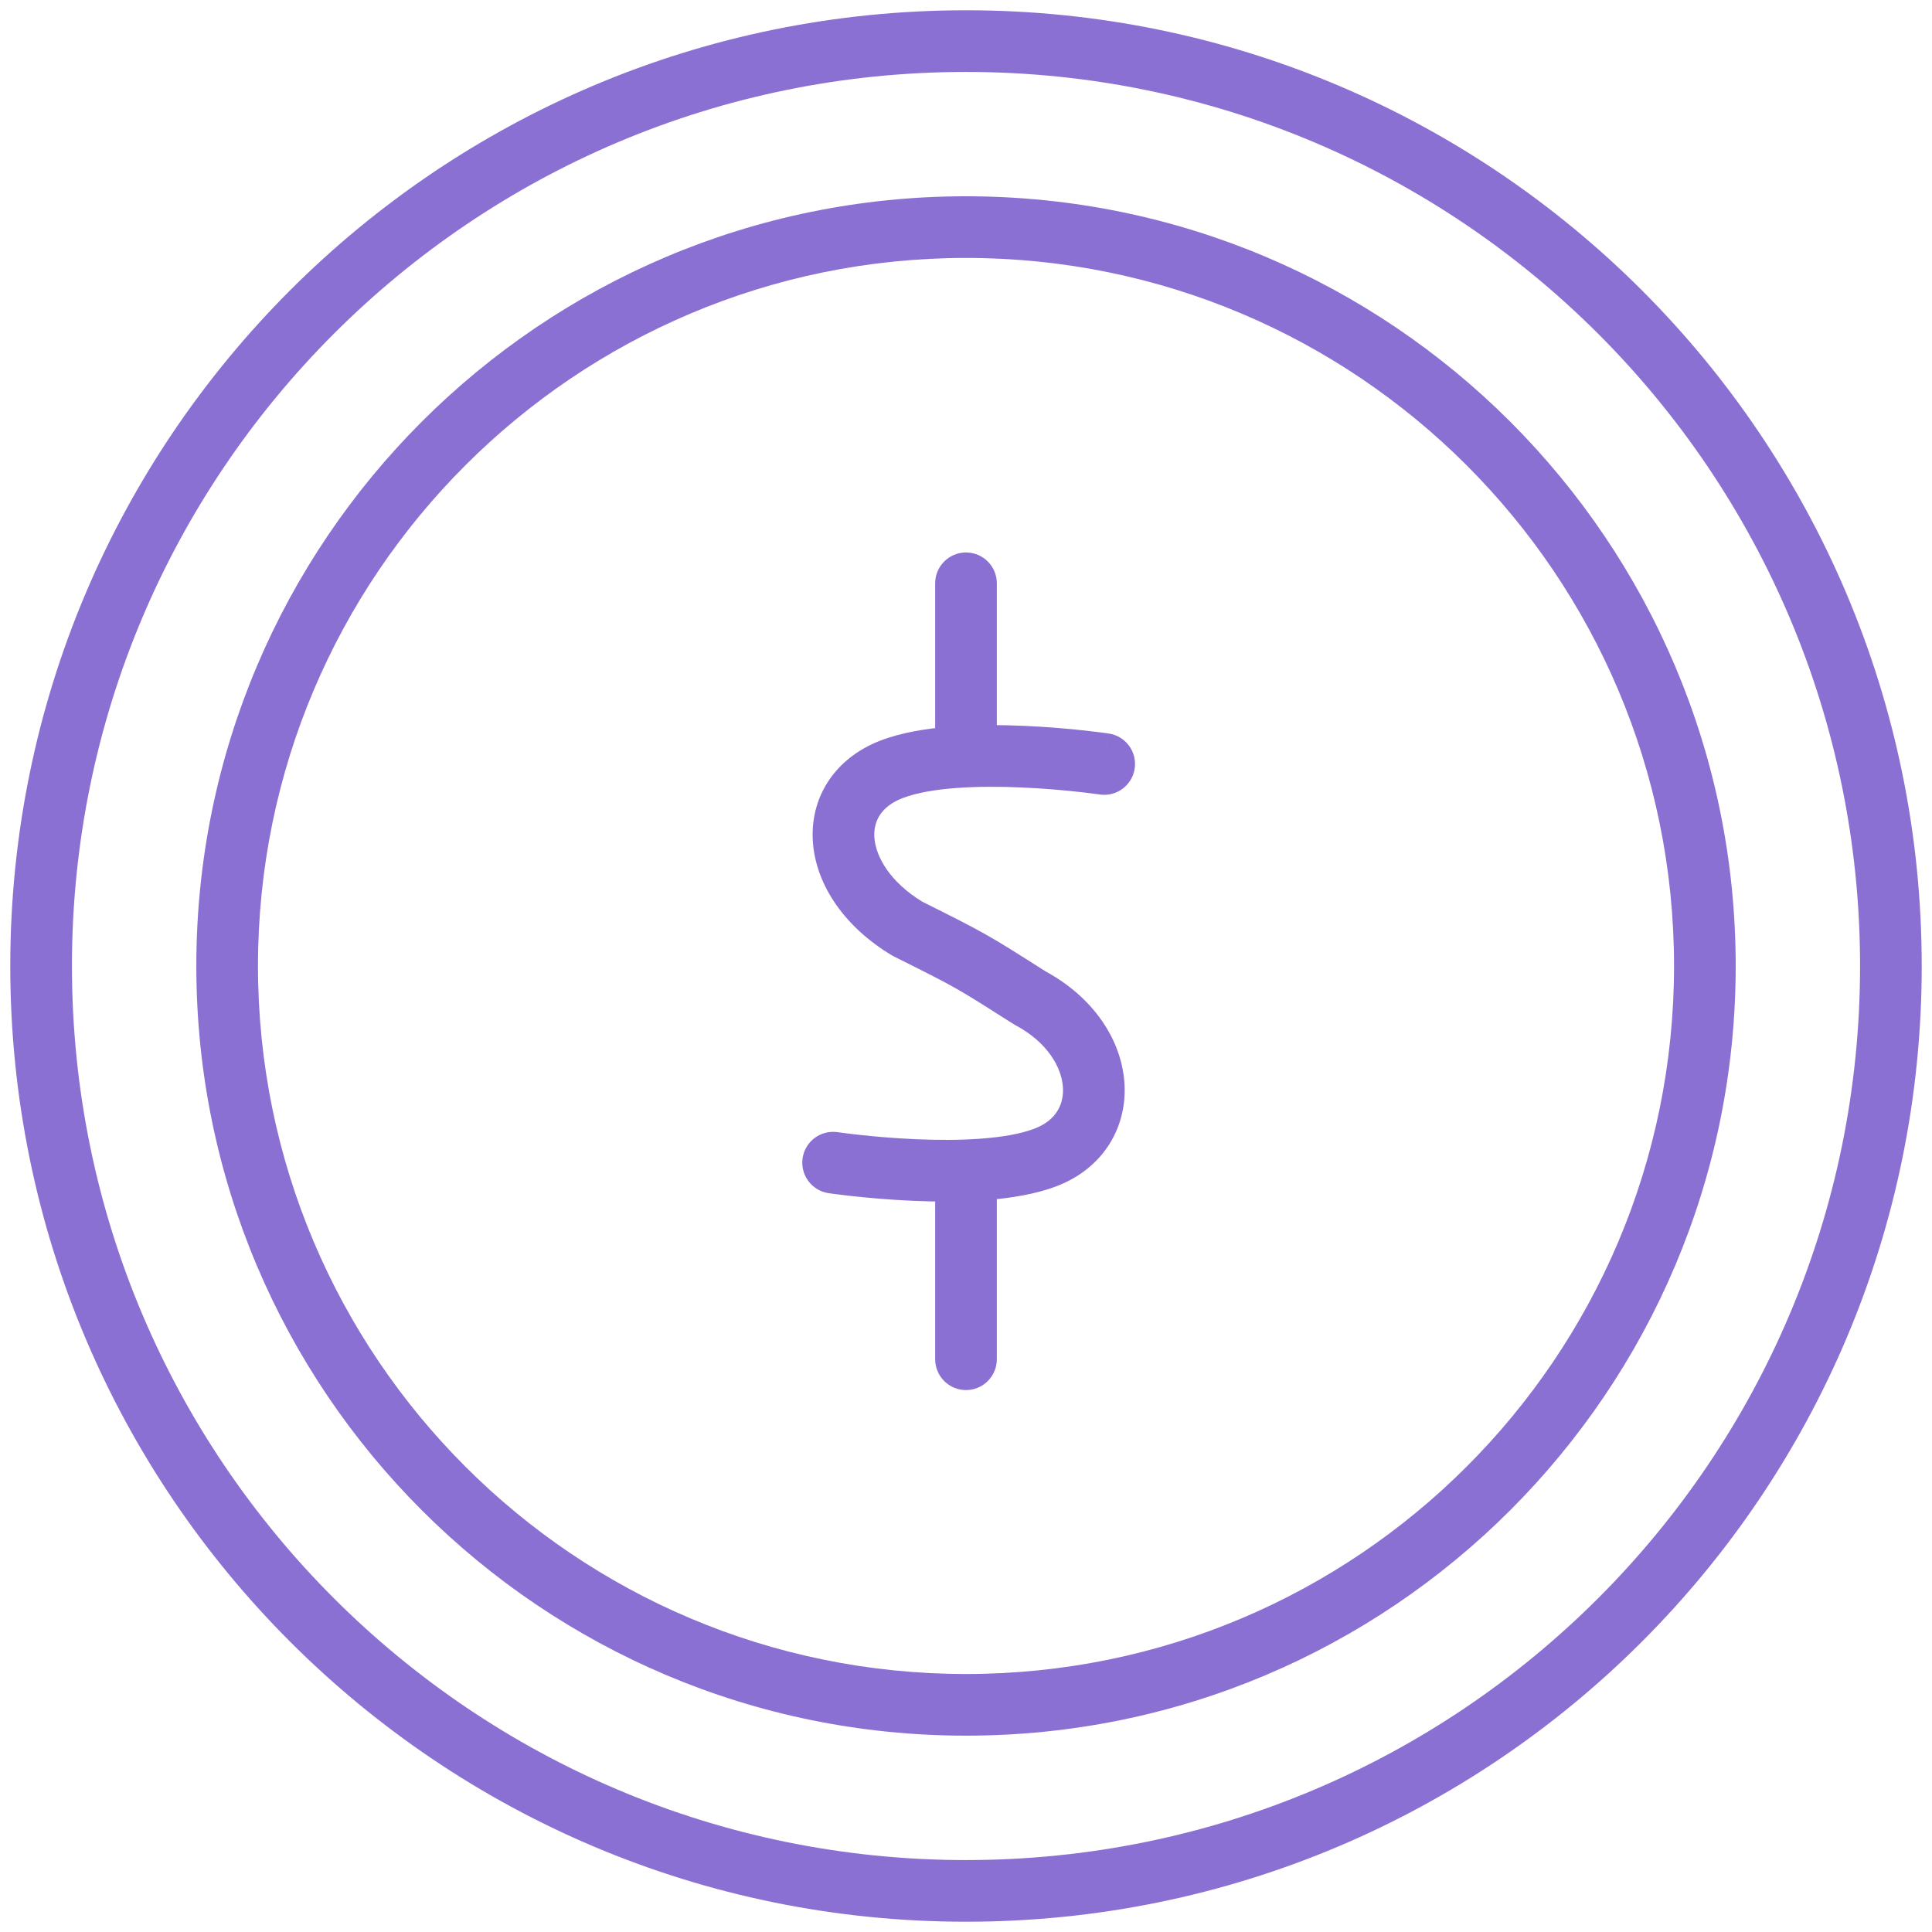 <svg width="94" height="94" viewBox="0 0 94 94" version="1.1" xmlns="http://www.w3.org/2000/svg" xmlns:xlink="http://www.w3.org/1999/xlink">
<title>Icon 16</title>
<desc>Created using Figma</desc>
<g id="Canvas" transform="translate(-934 -3349)">
<g id="Icon 16">
<g id="Group">
<g id="Vector (Stroke)">
<use xlink:href="#path0_fill" transform="translate(934.5 3349.5)" fill="#8B70D4"/>
</g>
<g id="Vector (Stroke)">
<use xlink:href="#path1_fill" transform="translate(943.552 3358.55)" fill="#8B70D4"/>
</g>
<g id="Vector (Stroke)">
<use xlink:href="#path2_fill" transform="translate(979.5 3375.88)" fill="#8B70D4"/>
</g>
<g id="Vector (Stroke)">
<use xlink:href="#path3_fill" transform="translate(979.5 3404.84)" fill="#8B70D4"/>
</g>
<g id="Vector (Stroke)">
<use xlink:href="#path4_fill" transform="translate(973.034 3384.28)" fill="#8B70D4"/>
</g>
</g>
</g>
</g>
<defs>
<path id="path0_fill" fill-rule="evenodd" d="M 46.5 3C 22.476 3 3 22.476 3 46.5C 3 70.524 22.476 90 46.5 90C 70.524 90 90 70.524 90 46.5C 90 22.476 70.524 3 46.5 3ZM 0 46.5C 0 20.819 20.819 0 46.5 0C 72.181 0 93 20.819 93 46.5C 93 72.181 72.181 93 46.5 93C 20.819 93 0 72.181 0 46.5Z"/>
<path id="path1_fill" fill-rule="evenodd" d="M 37.448 3C 18.423 3 3 18.423 3 37.448C 3 56.474 18.423 71.897 37.448 71.897C 56.474 71.897 71.897 56.474 71.897 37.448C 71.897 18.423 56.474 3 37.448 3ZM 0 37.448C 0 16.766 16.766 0 37.448 0C 58.13 0 74.897 16.766 74.897 37.448C 74.897 58.13 58.13 74.897 37.448 74.897C 16.766 74.897 0 58.13 0 37.448Z"/>
<path id="path2_fill" fill-rule="evenodd" d="M 1.5 0C 2.328 0 3 0.672 3 1.5L 3 9.776C 3 10.604 2.328 11.276 1.5 11.276C 0.672 11.276 0 10.604 0 9.776L 0 1.5C 0 0.672 0.672 0 1.5 0Z"/>
<path id="path3_fill" fill-rule="evenodd" d="M 1.5 0C 2.328 0 3 0.672 3 1.5L 3 10.293C 3 11.121 2.328 11.793 1.5 11.793C 0.672 11.793 0 11.121 0 10.293L 0 1.5C 0 0.672 0.672 0 1.5 0Z"/>
<path id="path4_fill" fill-rule="evenodd" d="M 10.711 3.035C 8.54 2.938 6.241 3.028 4.883 3.551C 3.801 3.967 3.443 4.718 3.512 5.512C 3.589 6.397 4.242 7.617 5.846 8.595C 8.924 10.134 9.001 10.177 11.828 11.976C 14.106 13.211 15.489 15.222 15.667 17.314C 15.852 19.487 14.699 21.54 12.383 22.43C 10.379 23.201 7.505 23.239 5.345 23.143C 4.227 23.092 3.202 23 2.482 22.921C 2.117 22.882 1.815 22.844 1.613 22.818C 1.509 22.805 1.426 22.793 1.372 22.786L 1.306 22.776L 1.288 22.774L 1.281 22.773C 1.281 22.773 1.28 22.773 1.5 21.289L 1.28 22.773C 0.461 22.651 -0.105 21.888 0.016 21.069C 0.138 20.25 0.9 19.684 1.72 19.805L 1.722 19.805L 1.734 19.807L 1.787 19.814C 1.837 19.821 1.907 19.831 2.001 19.843C 2.193 19.868 2.463 19.902 2.806 19.939C 3.5 20.014 4.43 20.099 5.479 20.146C 7.65 20.243 9.949 20.152 11.307 19.63C 12.353 19.227 12.752 18.435 12.678 17.569C 12.599 16.639 11.933 15.432 10.363 14.595C 10.329 14.577 10.296 14.557 10.264 14.537C 8.884 13.659 8.195 13.22 7.486 12.817C 6.755 12.403 6.002 12.027 4.45 11.251C 4.416 11.234 4.382 11.215 4.349 11.196C 2.107 9.851 0.704 7.853 0.523 5.772C 0.334 3.592 1.527 1.627 3.807 0.751C 5.811 -0.02 8.685 -0.059 10.845 0.038C 11.963 0.088 12.988 0.181 13.708 0.259C 14.073 0.299 14.375 0.336 14.577 0.363C 14.681 0.376 14.764 0.388 14.818 0.395L 14.884 0.405L 14.902 0.407L 14.909 0.408C 14.909 0.408 14.91 0.408 14.692 1.881L 14.91 0.408C 15.729 0.53 16.295 1.292 16.174 2.112C 16.052 2.931 15.29 3.497 14.47 3.376L 14.468 3.376L 14.456 3.374L 14.403 3.366C 14.353 3.359 14.283 3.35 14.189 3.338C 13.997 3.312 13.727 3.279 13.384 3.242C 12.69 3.167 11.76 3.082 10.711 3.035Z"/>
</defs>
</svg>
